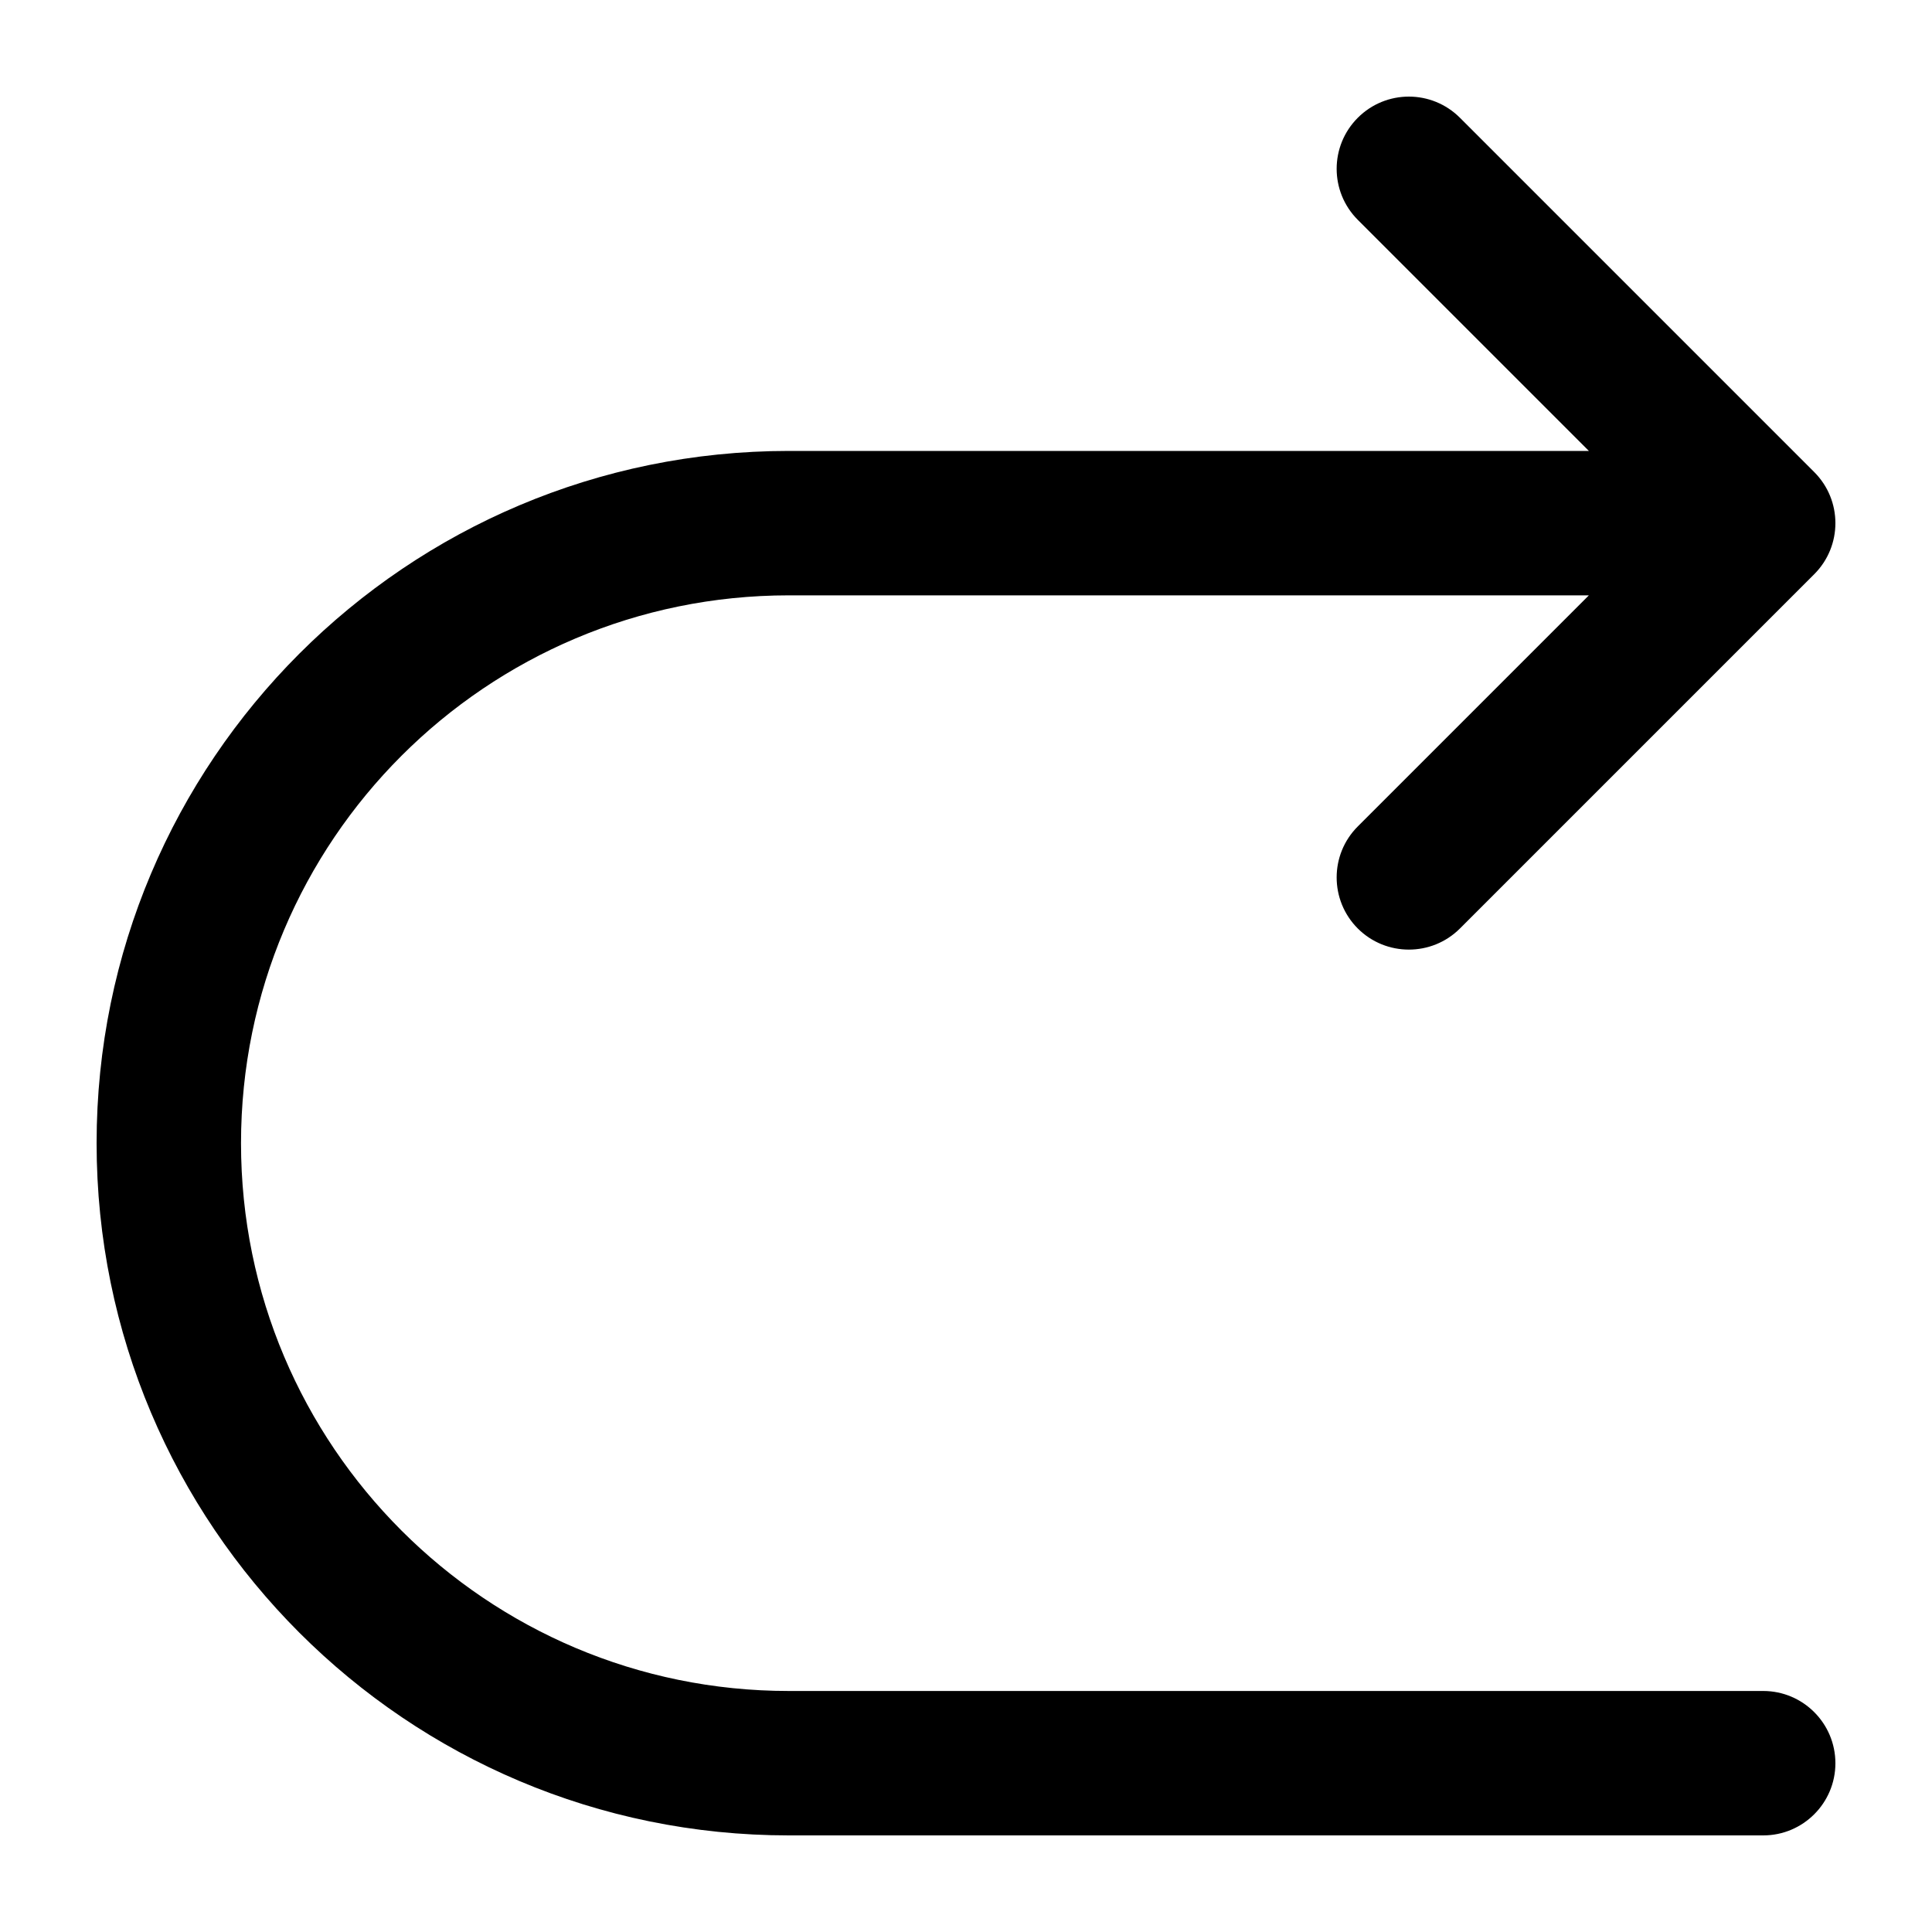 <svg width="20" height="20" viewBox="0 0 20 20" fill="currentColor" xmlns="http://www.w3.org/2000/svg">
  <path fill-rule="evenodd" d="M14.056 1.219C13.764 1.511 13.764 1.984 14.056 2.276L16.448 4.668H8.166C4.208 4.668 1 7.876 1 11.834C1 15.792 4.208 19 8.166 19H18.253C18.665 19 19 18.665 19 18.253C19 17.84 18.665 17.505 18.253 17.505H8.166C5.034 17.505 2.495 14.966 2.495 11.834C2.495 8.702 5.034 6.163 8.166 6.163H16.448L14.056 8.555C13.764 8.846 13.764 9.32 14.056 9.612C14.348 9.903 14.821 9.903 15.113 9.612L18.781 5.944C19.073 5.652 19.073 5.179 18.781 4.887L15.113 1.219C14.821 0.927 14.348 0.927 14.056 1.219Z" fill="currentColor" />
</svg>
